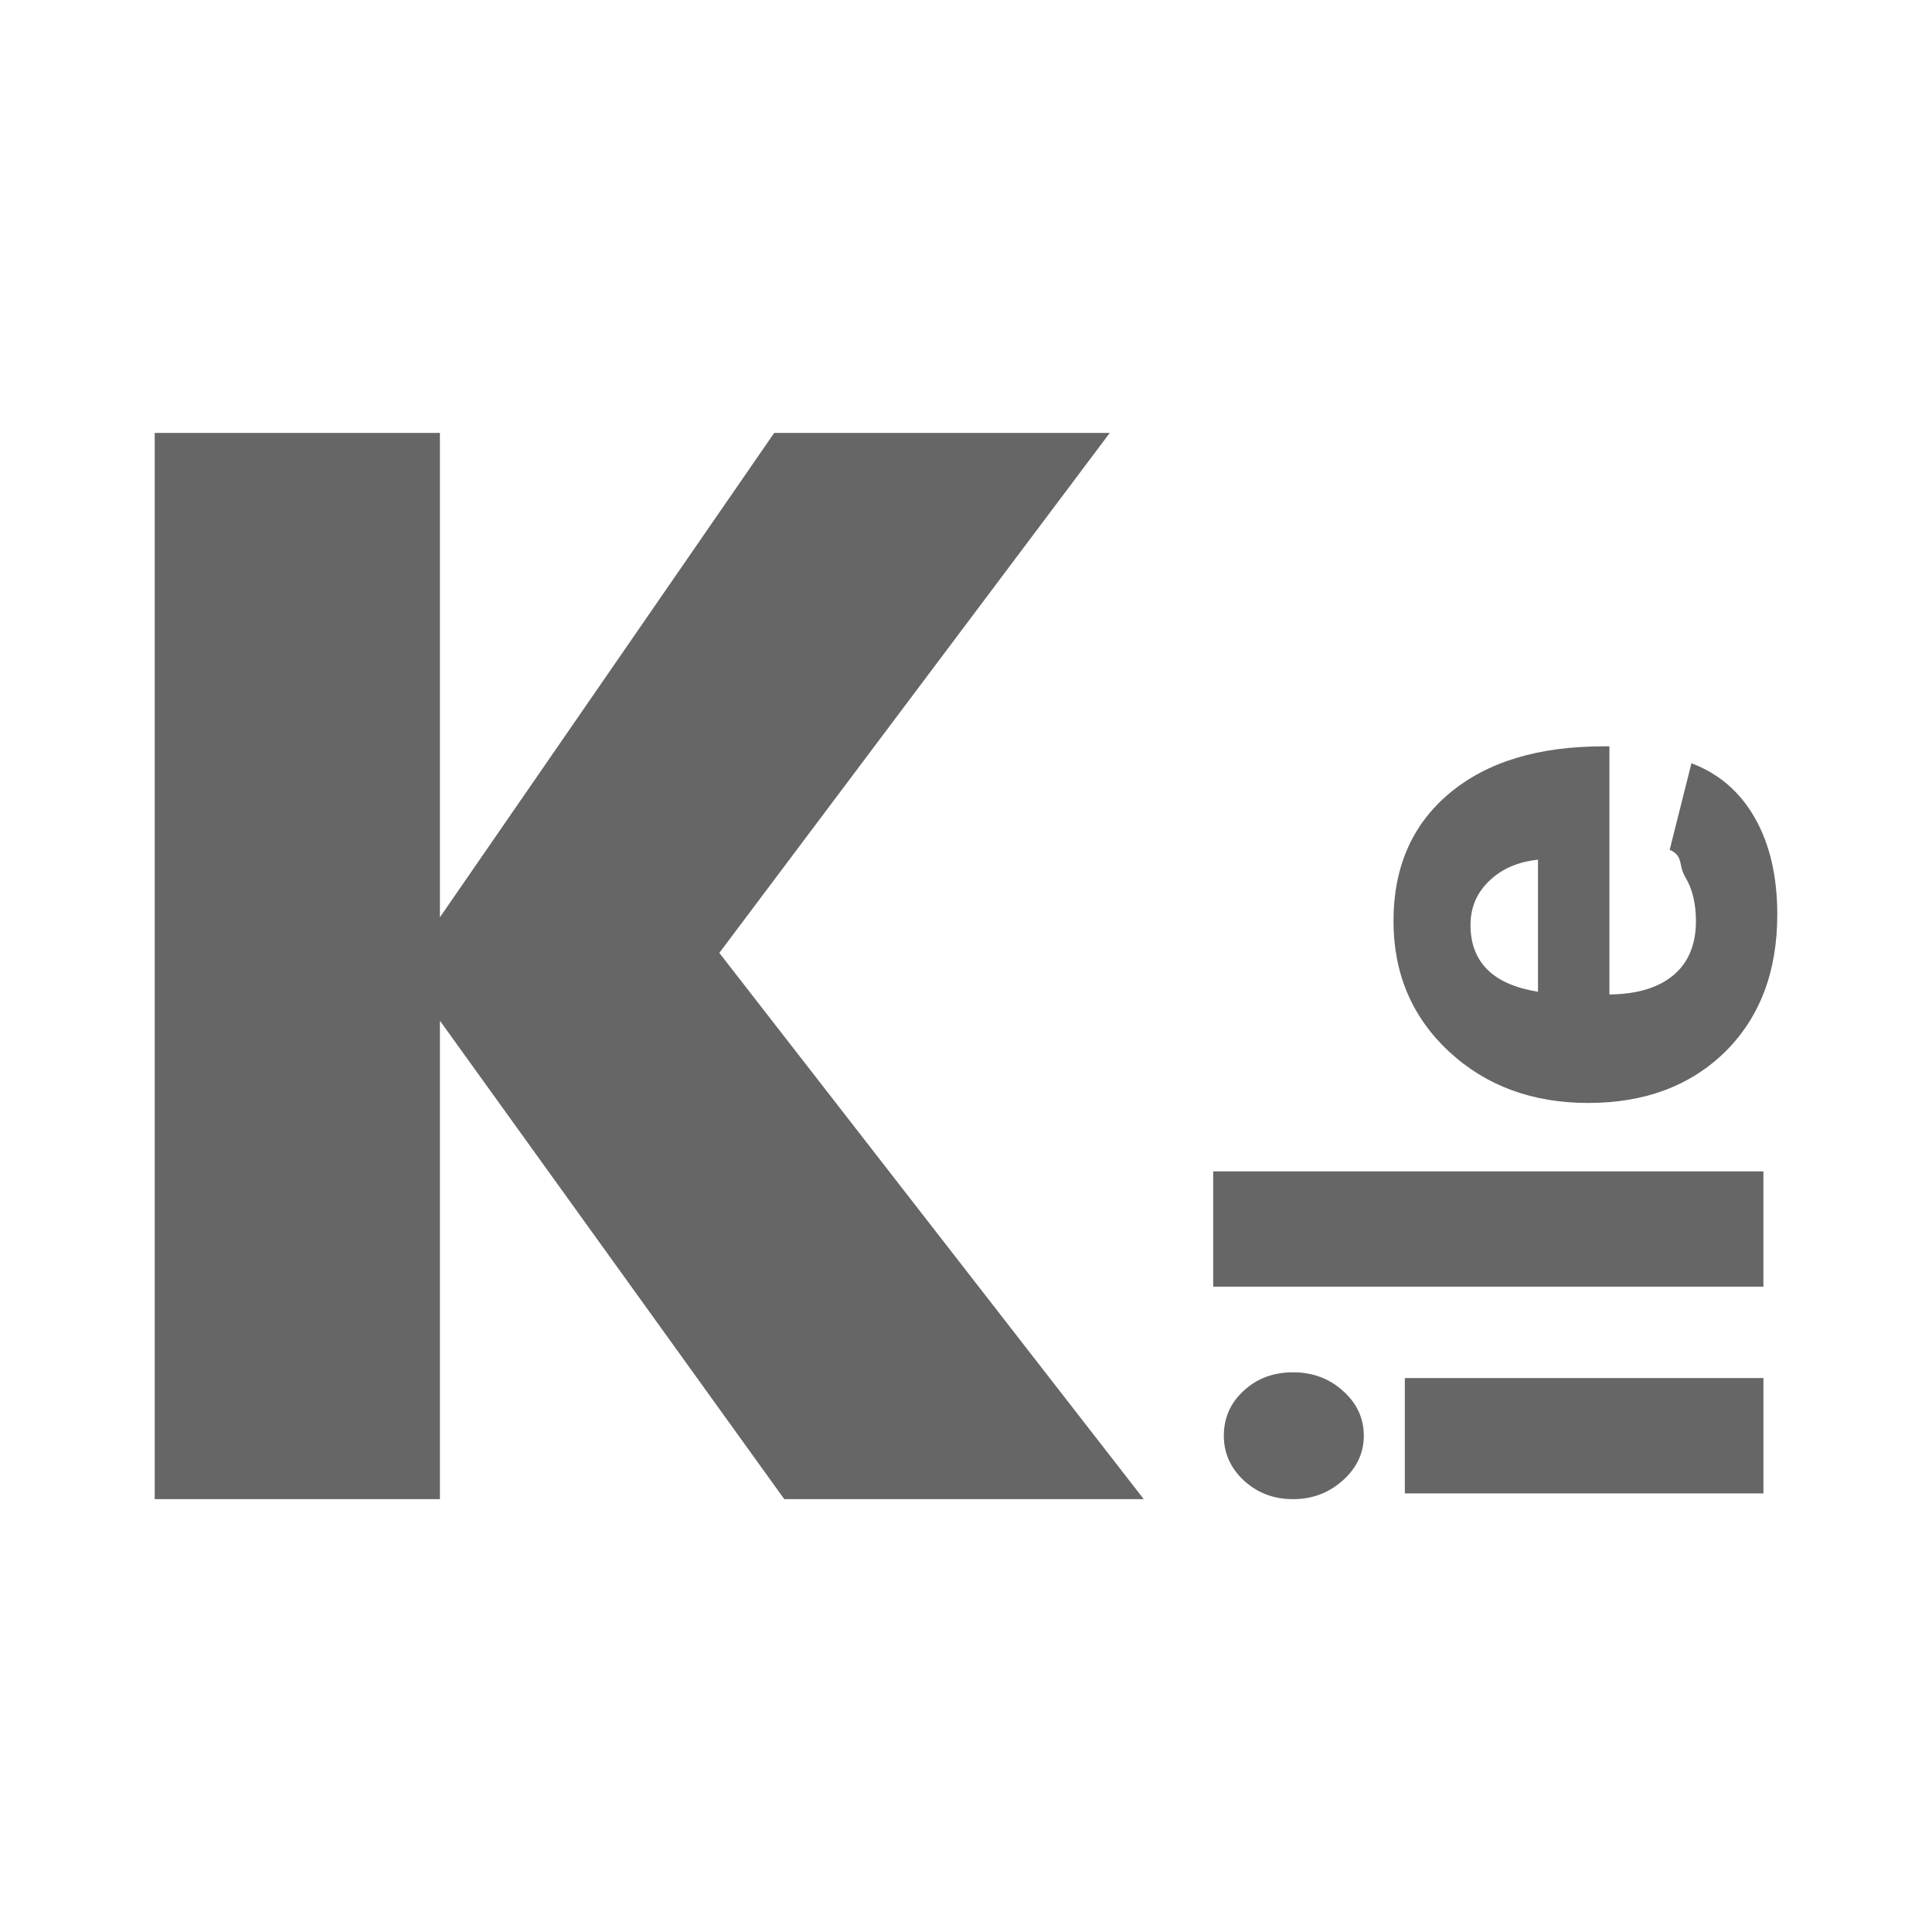 <?xml version="1.0" encoding="UTF-8" standalone="no"?>
<!-- Created with Inkscape (http://www.inkscape.org/) -->

<svg
   xmlns:dc="http://purl.org/dc/elements/1.1/"
   xmlns:cc="http://creativecommons.org/ns#"
   xmlns:rdf="http://www.w3.org/1999/02/22-rdf-syntax-ns#"
   xmlns:svg="http://www.w3.org/2000/svg"
   xmlns="http://www.w3.org/2000/svg"
   xmlns:inkscape="http://www.inkscape.org/namespaces/inkscape"
   version="1.1"
   width="100%"
   height="100%"
   viewBox="0 0 512 512"
   id="svg2">
  <defs
     id="defs58" />
  <path
     d="M 26,0 C 11.603,0 0,11.603 0,26 v 460 c 0,14.397 11.603,26 26,26 h 460 c 14.397,0 26,-11.603 26,-26 V 26 C 512,11.603 500.397,0 486,0 H 26"
     inkscape:connector-curvature="0"
     id="path4"
     style="fill:none" />
  <path
     d="M 41,114.72 V 397.28 L 155.72,512 H 486 c 14.397,0 26,-11.603 26,-26 V 261.94 c -2.457,-2.46 -4.919,-4.915 -7.375,-7.375 l -20.781,-20.813 c -0.096,-0.084 -0.239,-0.218 -0.344,-0.313 l -10.281,-10.281 c -4.529,-4.667 -8.998,-9.298 -10.688,-10.688 l -2.969,-2.969 c -9.975,-7.262 -10.271,-6.547 -6.844,-2.781 l -4.469,-4.469 c -1.101,4.478 -2.761,9.124 -3.719,13.563 l -18.03,-18.03 v 1.594 l -1.594,-1.594 c -14.06,-1.407 -32.22,3.591 -36.06,11.688 l -94.75,-94.75 h -88.94 l -36.19,52.41 -52.41,-52.41 h -75.56 m 424.38,104.66 c 0.717,0.7 1.393,1.341 2.063,2 0,0.022 0,0.04 0,0.063 l -2.063,-2.063"
     inkscape:connector-curvature="0"
     id="path52"
     style="opacity:0.0" />
  <path
     d="m 41,114.72 v 282.57 h 75.58 V 270.5 l 91.26,126.79 h 95.27 L 190.63,252.53 294.1,114.73 H 205.17 L 116.58,243.09 V 114.73 H 41 m 383.89,83.06 c -17.249,0 -30.811,4.125 -40.721,12.397 -9.91,8.277 -14.877,19.582 -14.877,33.902 0,13.921 4.902,25.442 14.686,34.57 9.785,9.07 22.1,13.637 36.906,13.637 15.05,0 27.16,-4.566 36.38,-13.637 9.158,-9.124 13.733,-21.22 13.733,-36.29 0,-10.1 -1.961,-18.598 -5.913,-25.558 -3.956,-6.965 -9.561,-11.804 -16.832,-14.543 l -5.77,22.935 c 3.764,1.651 2.204,4.053 4.148,7.248 1.882,3.139 2.813,7.01 2.813,11.635 0,6.162 -1.961,10.939 -5.913,14.305 -4.01,3.367 -9.684,5.092 -17.02,5.15 v -65.754 h -1.621 m -17.309,30.04 v 34.999 c -5.958,-0.973 -10.403,-2.908 -13.351,-5.817 -3.01,-2.967 -4.53,-6.909 -4.53,-11.873 0,-4.622 1.65,-8.497 4.911,-11.635 3.262,-3.195 7.575,-5.103 12.97,-5.674 m -86.07,82.59 v 30.564 H 467.32 V 310.417 H 321.51 m 21.17,53.26 c -5.206,0 -9.552,1.612 -13.06,4.864 -3.512,3.195 -5.293,7.176 -5.293,11.968 0,4.625 1.813,8.612 5.388,11.921 3.575,3.253 7.889,4.864 12.97,4.864 5.08,0 9.46,-1.65 13.16,-4.959 3.701,-3.309 5.579,-7.261 5.579,-11.825 0,-4.673 -1.848,-8.622 -5.483,-11.873 -3.647,-3.309 -8.05,-4.959 -13.256,-4.959 m 29.611,1.526 v 30.564 h 95.03 v -30.564 h -95.03"
     inkscape:connector-curvature="0"
     id="path54"
     style="fill:#666666" />
</svg>
